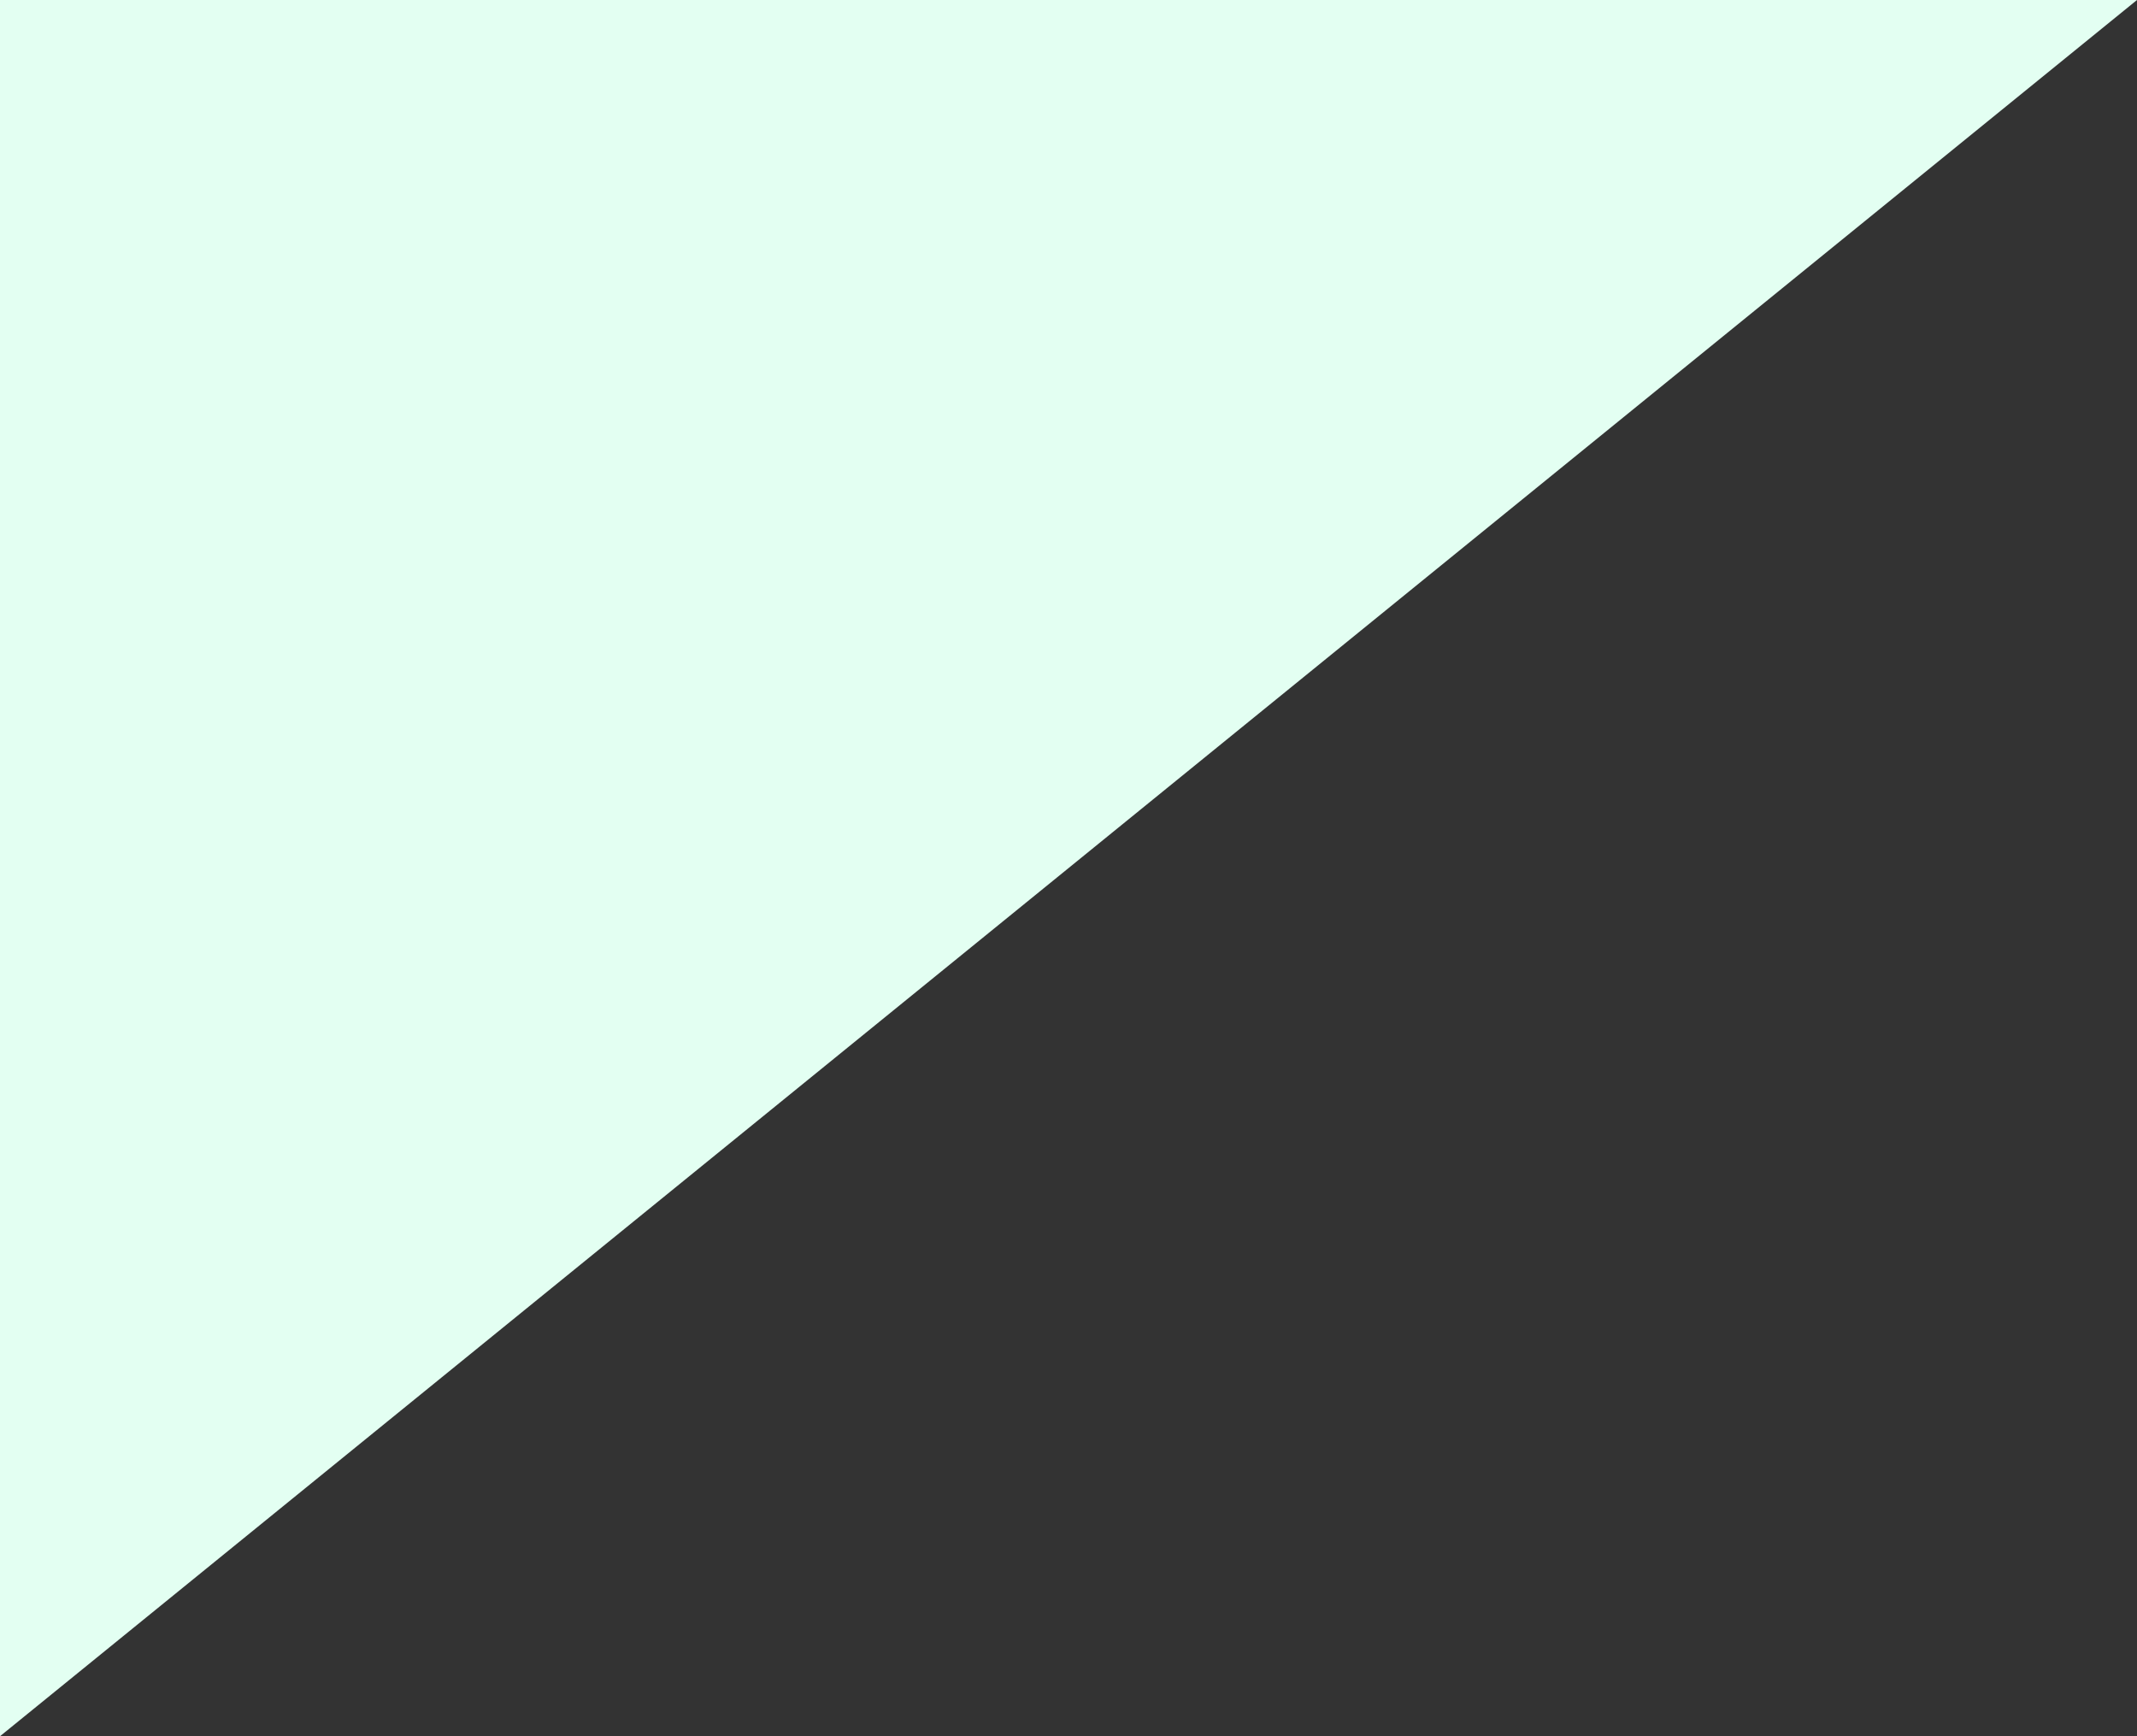 <svg xmlns="http://www.w3.org/2000/svg" width="117.156" height="95.19" viewBox="0 0 117.156 95.19">
  <rect x="0" y="0" width="117.156" height="95.19" fill="#333333" stroke="none"/>
  <g id="graphic-hg-3" transform="translate(0)">
    <path id="Tracé_26" data-name="Tracé 26" d="M24.7,180.39,141.856,85.2H24.7Z" transform="translate(-24.7 -85.2)" fill="#e3fff2"/>
  </g>
</svg>
